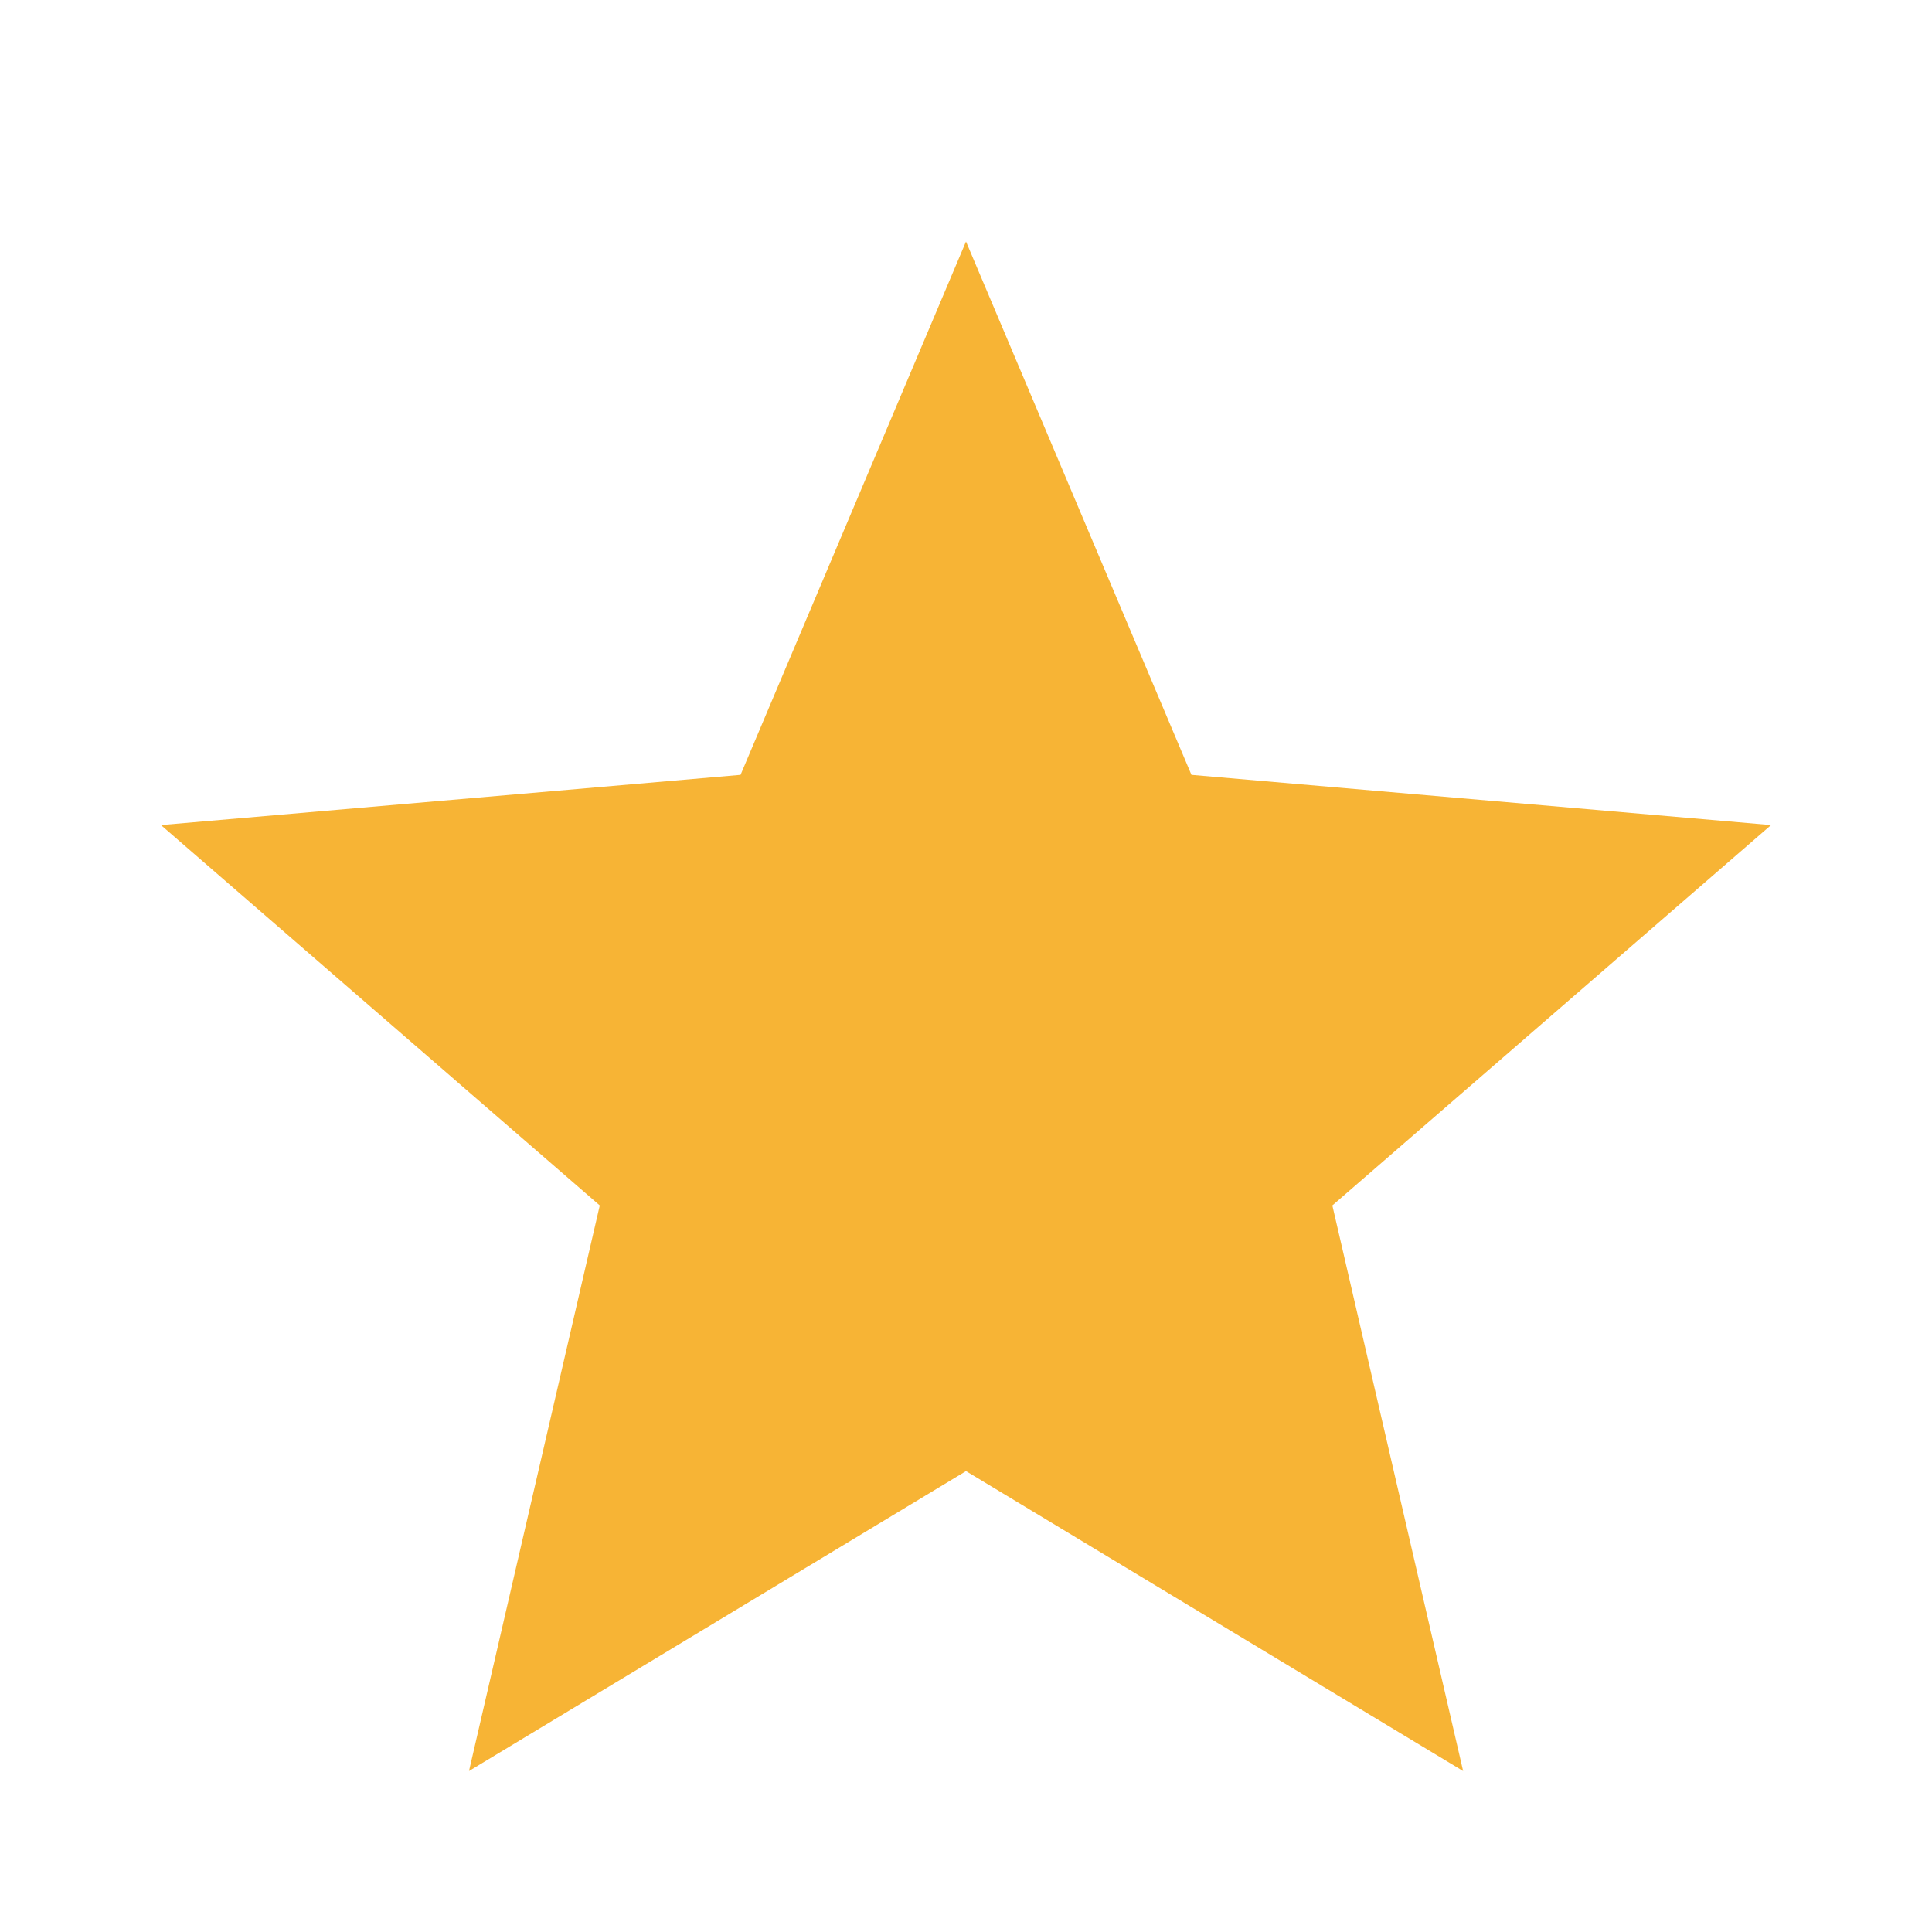 <svg width="16" height="16" viewBox="0 0 16 16" fill="none" xmlns="http://www.w3.org/2000/svg">
<g id="grade">
<mask id="mask0_1476_359" style="mask-type:alpha" maskUnits="userSpaceOnUse" x="0" y="0" width="16" height="16">
<rect id="Bounding box" width="16" height="16" fill="#D9D9D9"/>
</mask>
<g mask="url(#mask0_1476_359)">
<path id="grade_2" d="M3.884 14.667L4.967 9.983L1.333 6.833L6.133 6.417L8 2L9.867 6.417L14.667 6.833L11.034 9.983L12.117 14.667L8 12.183L3.884 14.667Z" fill="#F7B435"/>
</g>
</g>
</svg>
